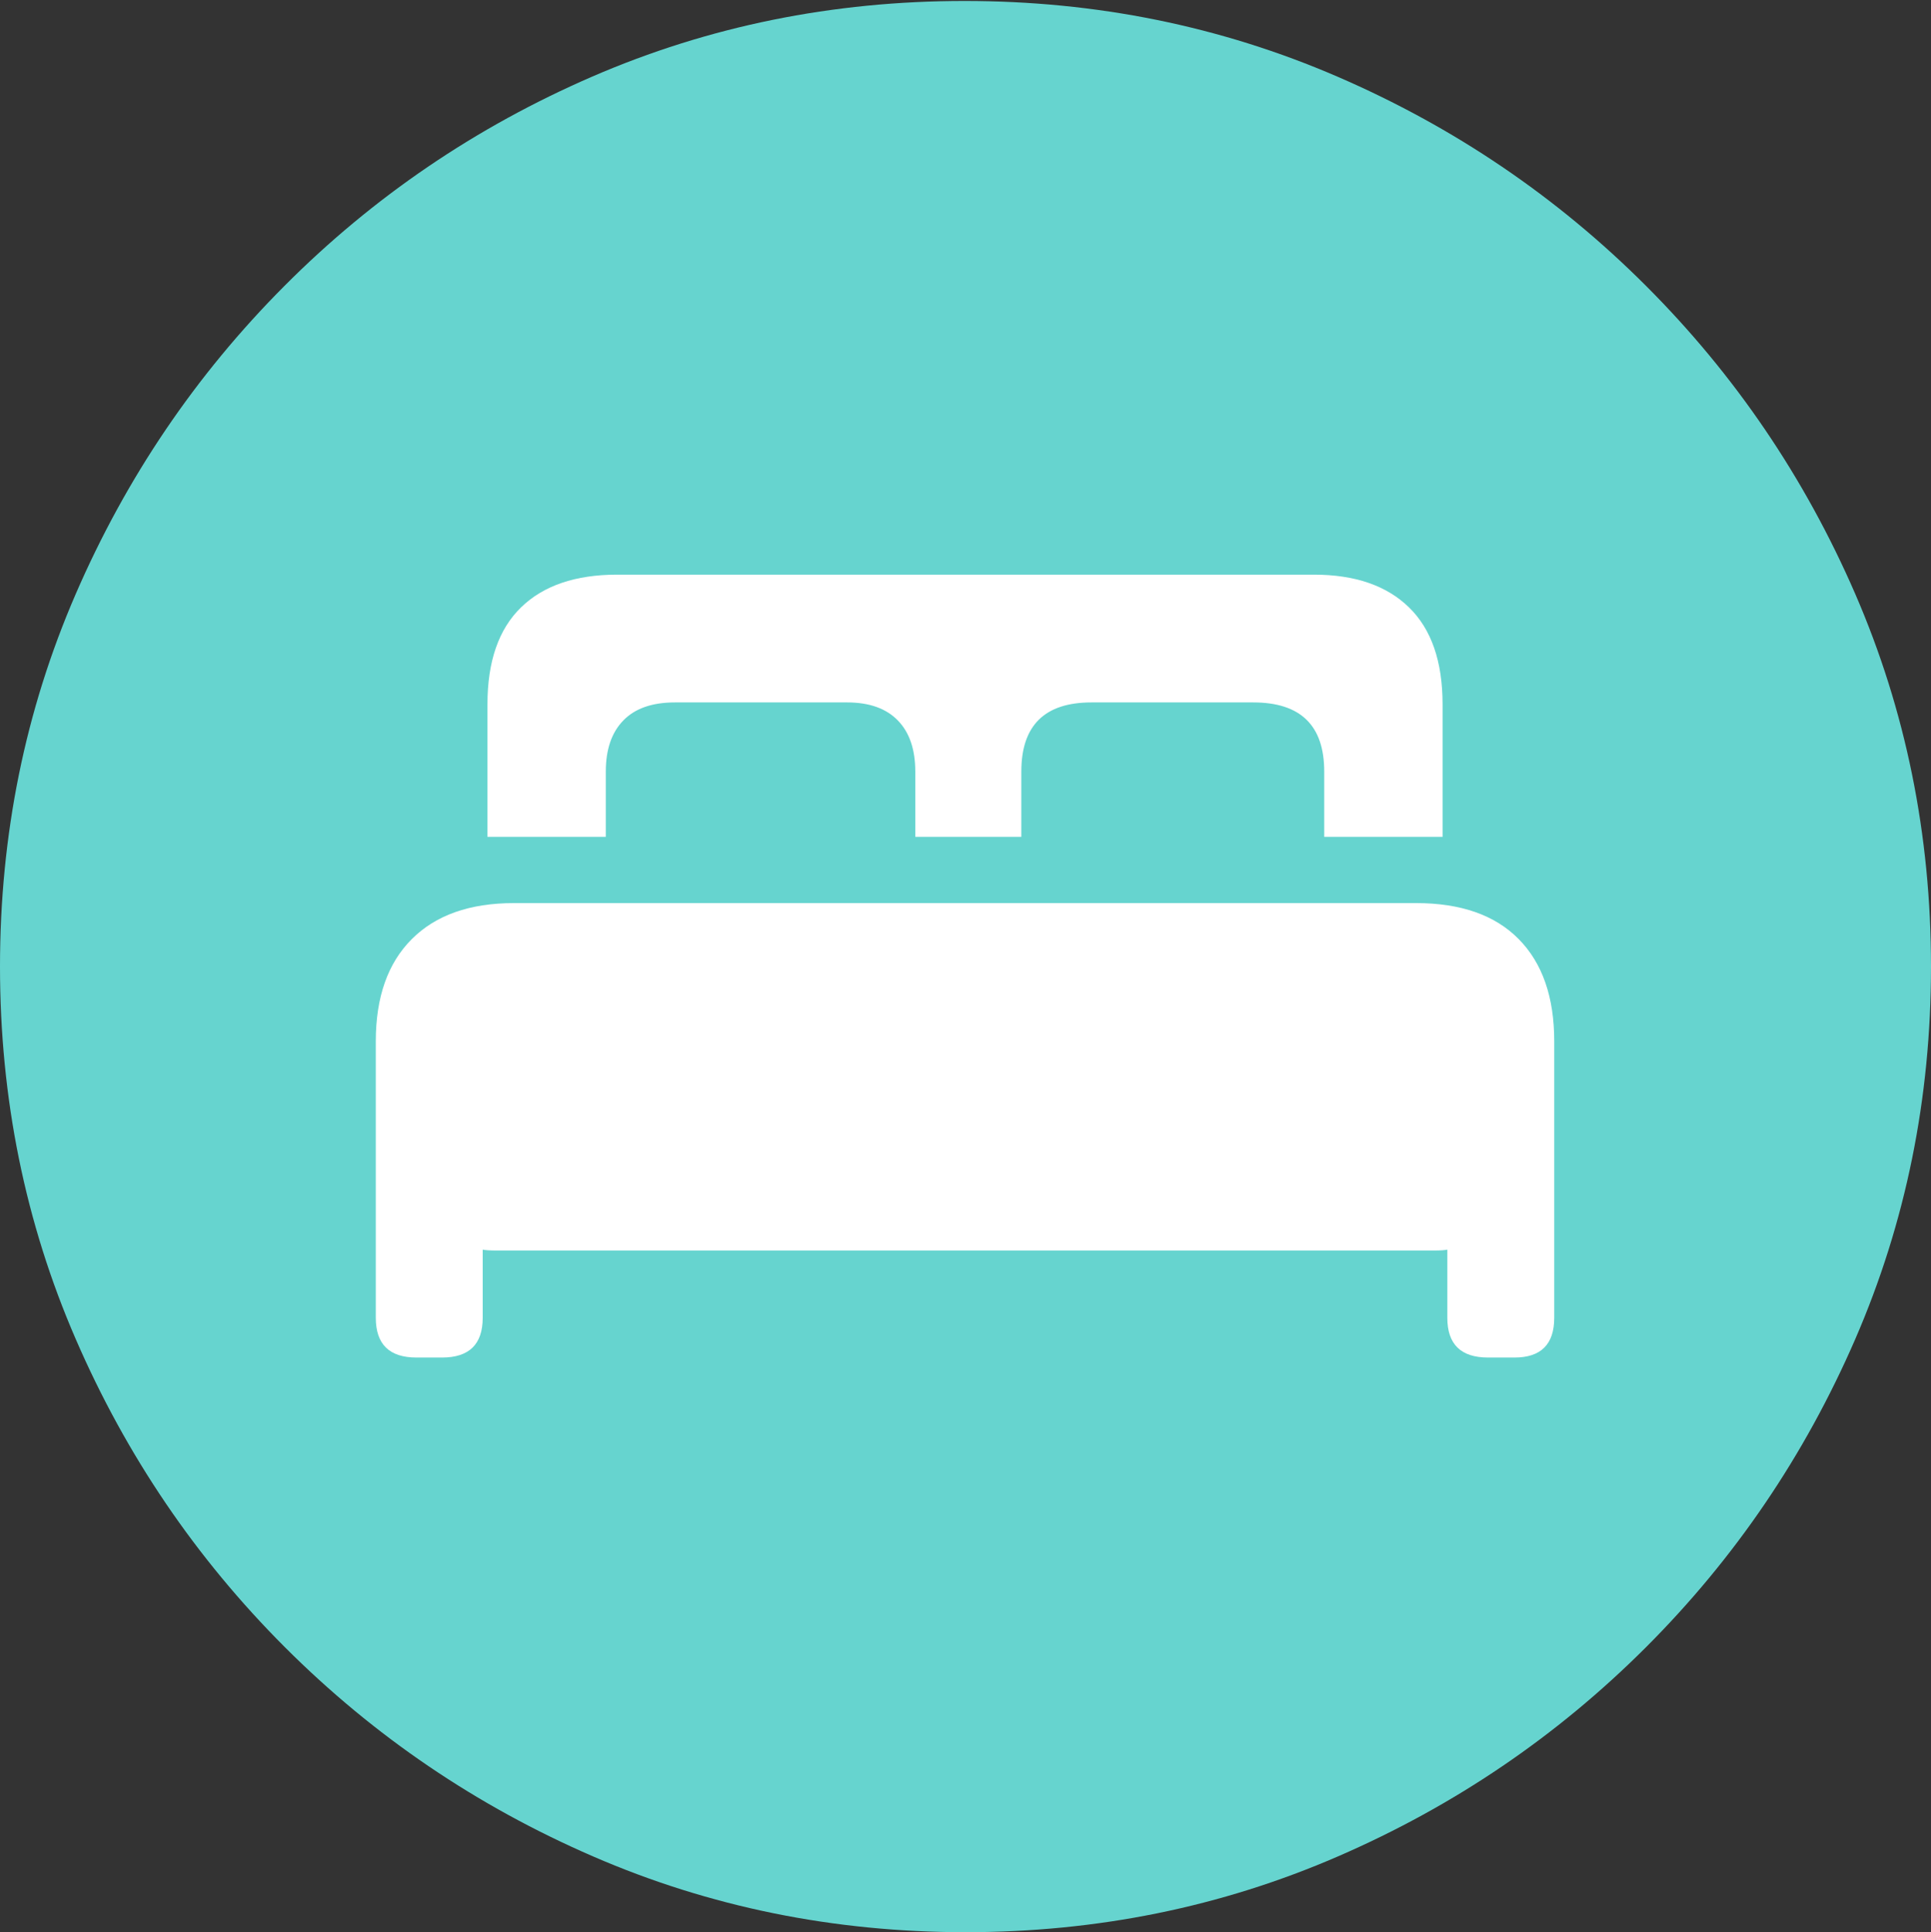 <?xml version="1.0" encoding="UTF-8"?>
<!--Generator: Apple Native CoreSVG 175.5-->
<!DOCTYPE svg
PUBLIC "-//W3C//DTD SVG 1.1//EN"
       "http://www.w3.org/Graphics/SVG/1.1/DTD/svg11.dtd">
<svg version="1.1" xmlns="http://www.w3.org/2000/svg" xmlns:xlink="http://www.w3.org/1999/xlink" width="19.922" height="19.932">
 <rect width="100%" height="100%" fill="#333333" stroke="none"/>
 <g>
  <rect height="19.932" opacity="0" width="19.922" x="0" y="0"/>
  <path d="M9.961 19.932Q12.002 19.932 13.804 19.15Q15.605 18.369 16.982 16.992Q18.359 15.615 19.141 13.813Q19.922 12.012 19.922 9.971Q19.922 7.93 19.141 6.128Q18.359 4.326 16.982 2.949Q15.605 1.572 13.799 0.791Q11.992 0.01 9.951 0.01Q7.91 0.01 6.108 0.791Q4.307 1.572 2.935 2.949Q1.562 4.326 0.781 6.128Q0 7.93 0 9.971Q0 12.012 0.781 13.813Q1.562 15.615 2.939 16.992Q4.316 18.369 6.118 19.15Q7.92 19.932 9.961 19.932Z" fill="#66d4cf"/>
  <path d="M3.877 13.594L3.877 10.742Q3.877 10.059 4.248 9.688Q4.619 9.316 5.303 9.316L14.609 9.316Q15.303 9.316 15.669 9.688Q16.035 10.059 16.035 10.742L16.035 13.594Q16.035 14.004 15.625 14.004L15.352 14.004Q14.932 14.004 14.932 13.594L14.932 12.891Q14.893 12.9 14.795 12.9Q14.697 12.9 14.609 12.9L5.312 12.9Q5.225 12.9 5.122 12.9Q5.02 12.9 4.98 12.891L4.98 13.594Q4.98 14.004 4.561 14.004L4.297 14.004Q3.877 14.004 3.877 13.594ZM5.029 8.633L5.029 7.266Q5.029 6.602 5.376 6.265Q5.723 5.928 6.367 5.928L13.555 5.928Q14.19 5.928 14.536 6.265Q14.883 6.602 14.883 7.266L14.883 8.633L13.662 8.633L13.662 7.959Q13.662 7.246 12.93 7.246L11.26 7.246Q10.537 7.246 10.537 7.959L10.537 8.633L9.443 8.633L9.443 7.959Q9.443 7.617 9.263 7.432Q9.082 7.246 8.74 7.246L6.963 7.246Q6.611 7.246 6.431 7.432Q6.25 7.617 6.25 7.959L6.25 8.633Z" fill="#ffffff"/>
 </g>
</svg>
